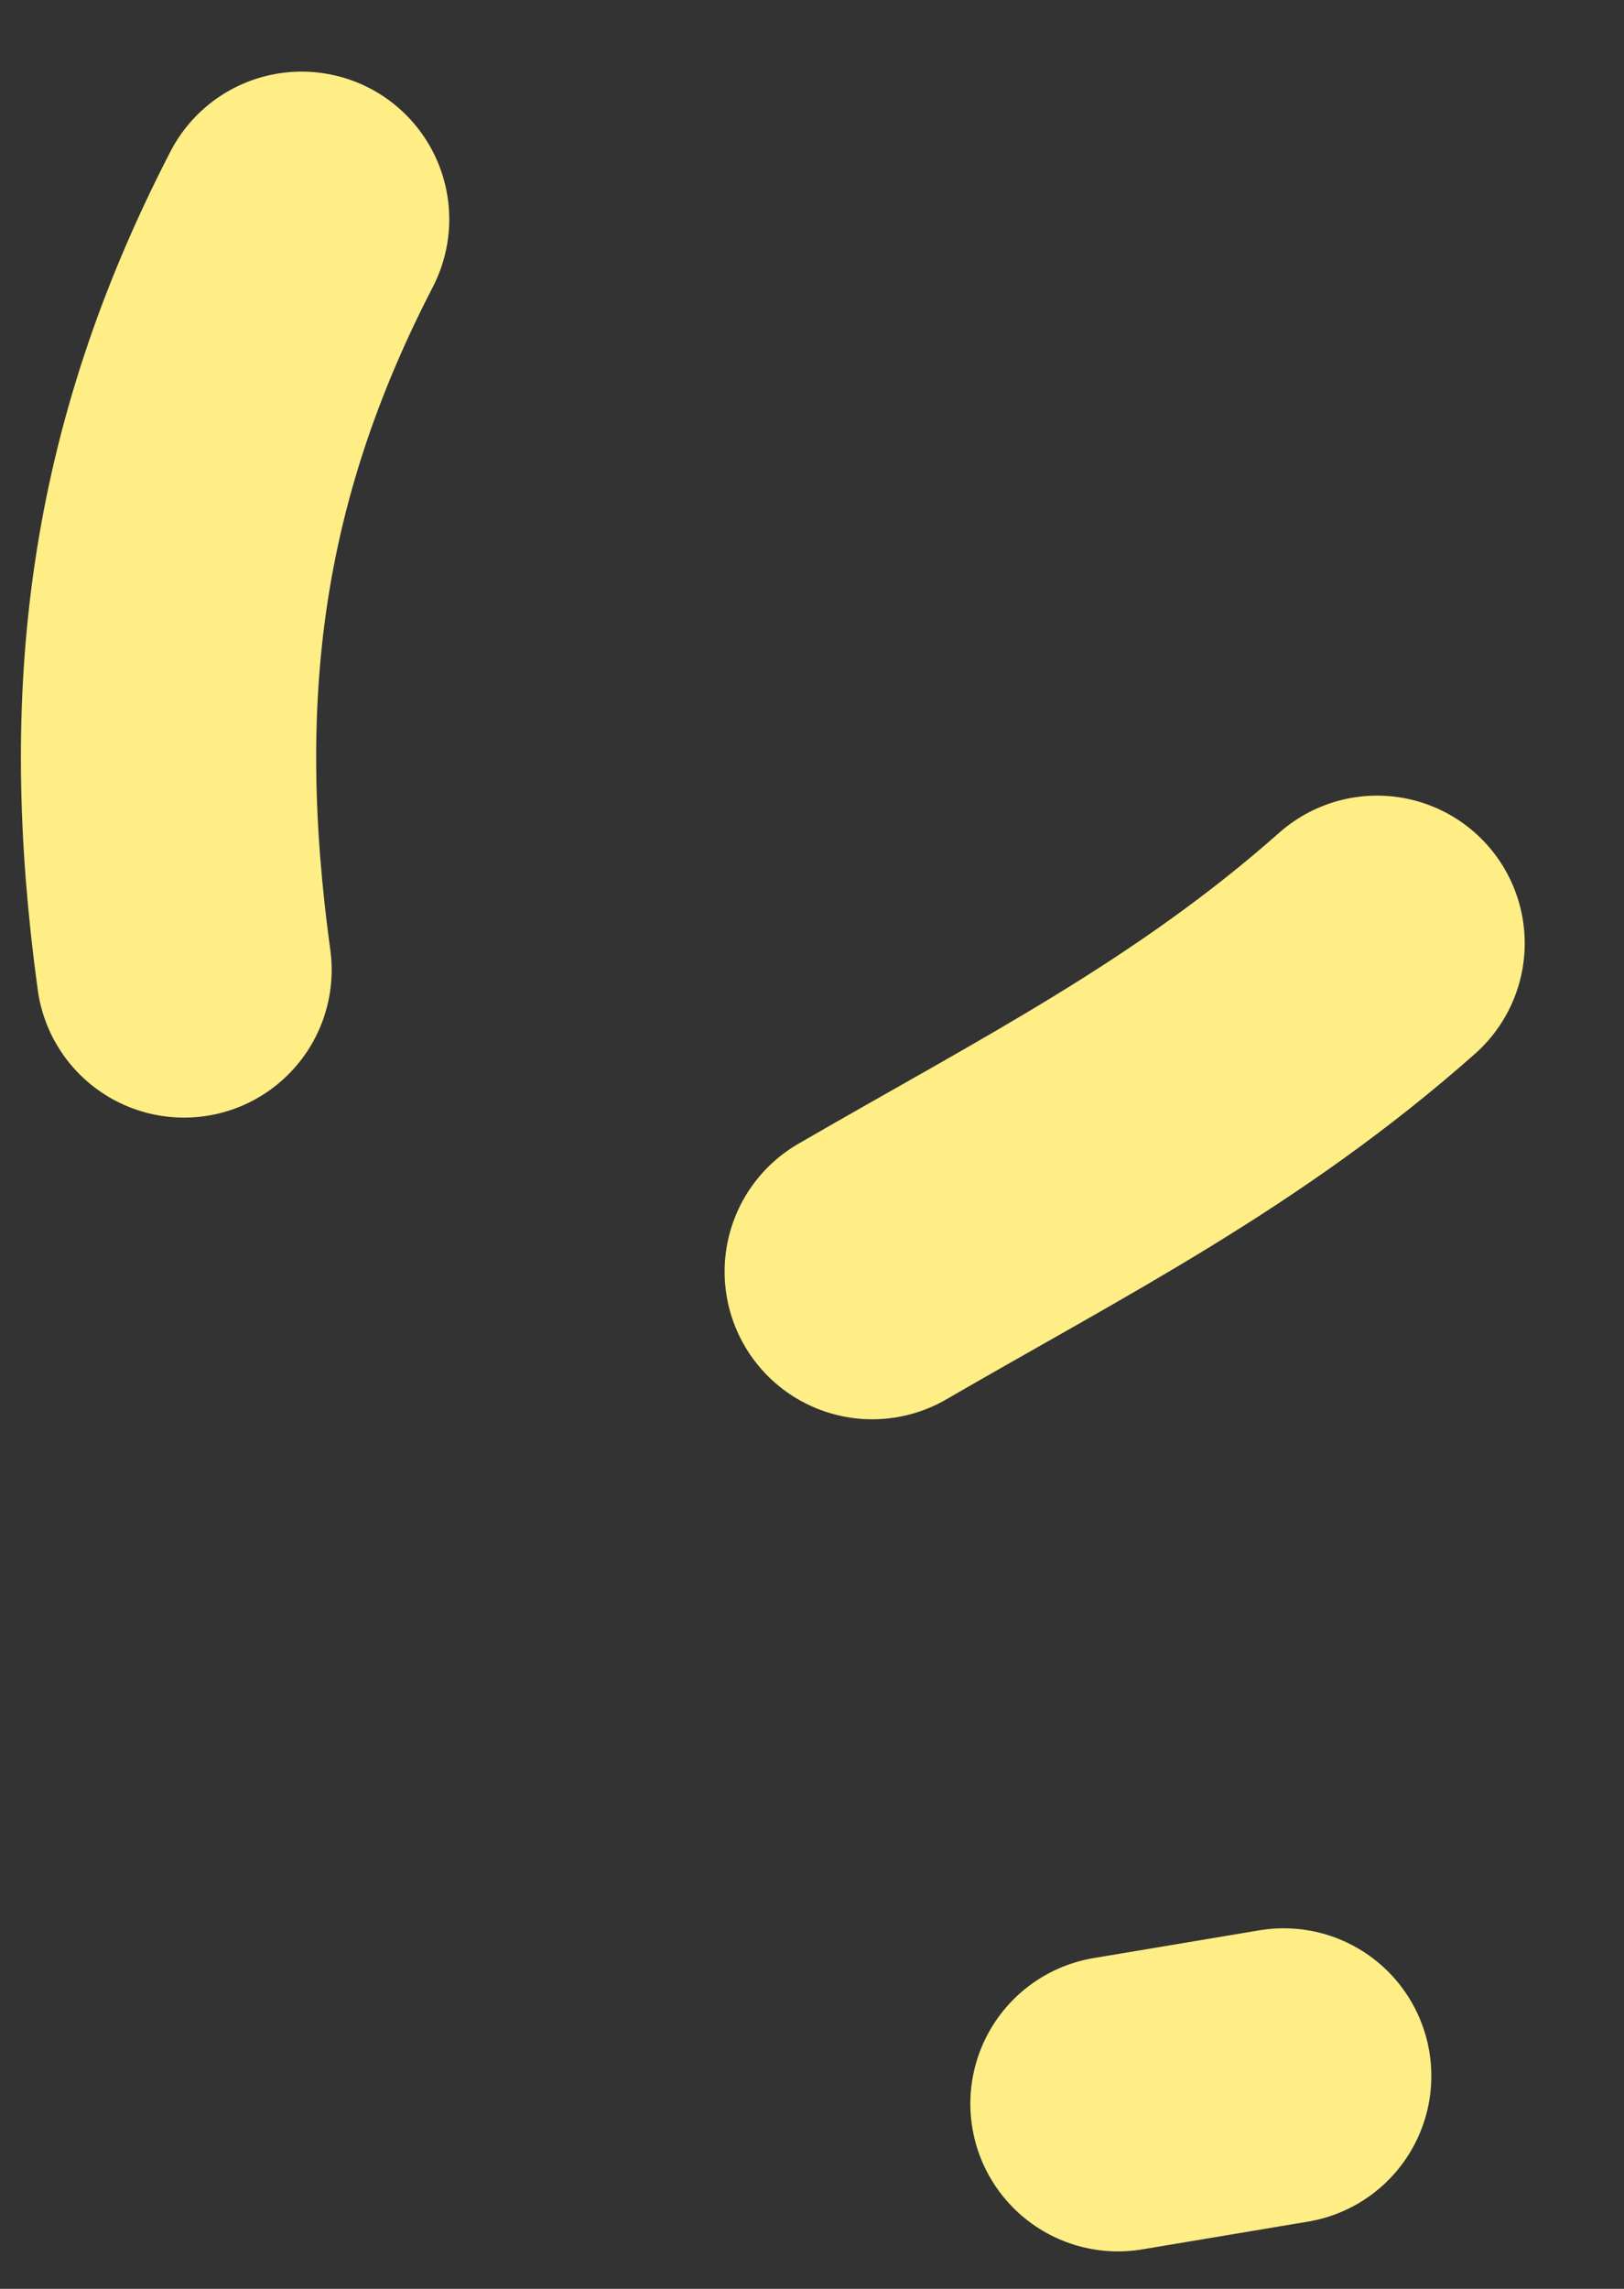 <svg width="22" height="31" viewBox="0 0 22 31" fill="none" xmlns="http://www.w3.org/2000/svg">
<rect x="0" y="0" width="22" height="31" fill="#333333" stroke="none"/>
<path d="M2.493 13.137C1.982 9.413 2.364 6.302 4.086 2.97" stroke="#FEEE85" stroke-width="4" stroke-linecap="round"/>
<path d="M11.816 17.223C14.279 15.796 16.509 14.677 18.655 12.776" stroke="#FEEE85" stroke-width="4" stroke-linecap="round"/>
<path d="M15.145 28.493L17.39 28.117" stroke="#FEEE85" stroke-width="4" stroke-linecap="round"/>
</svg>
